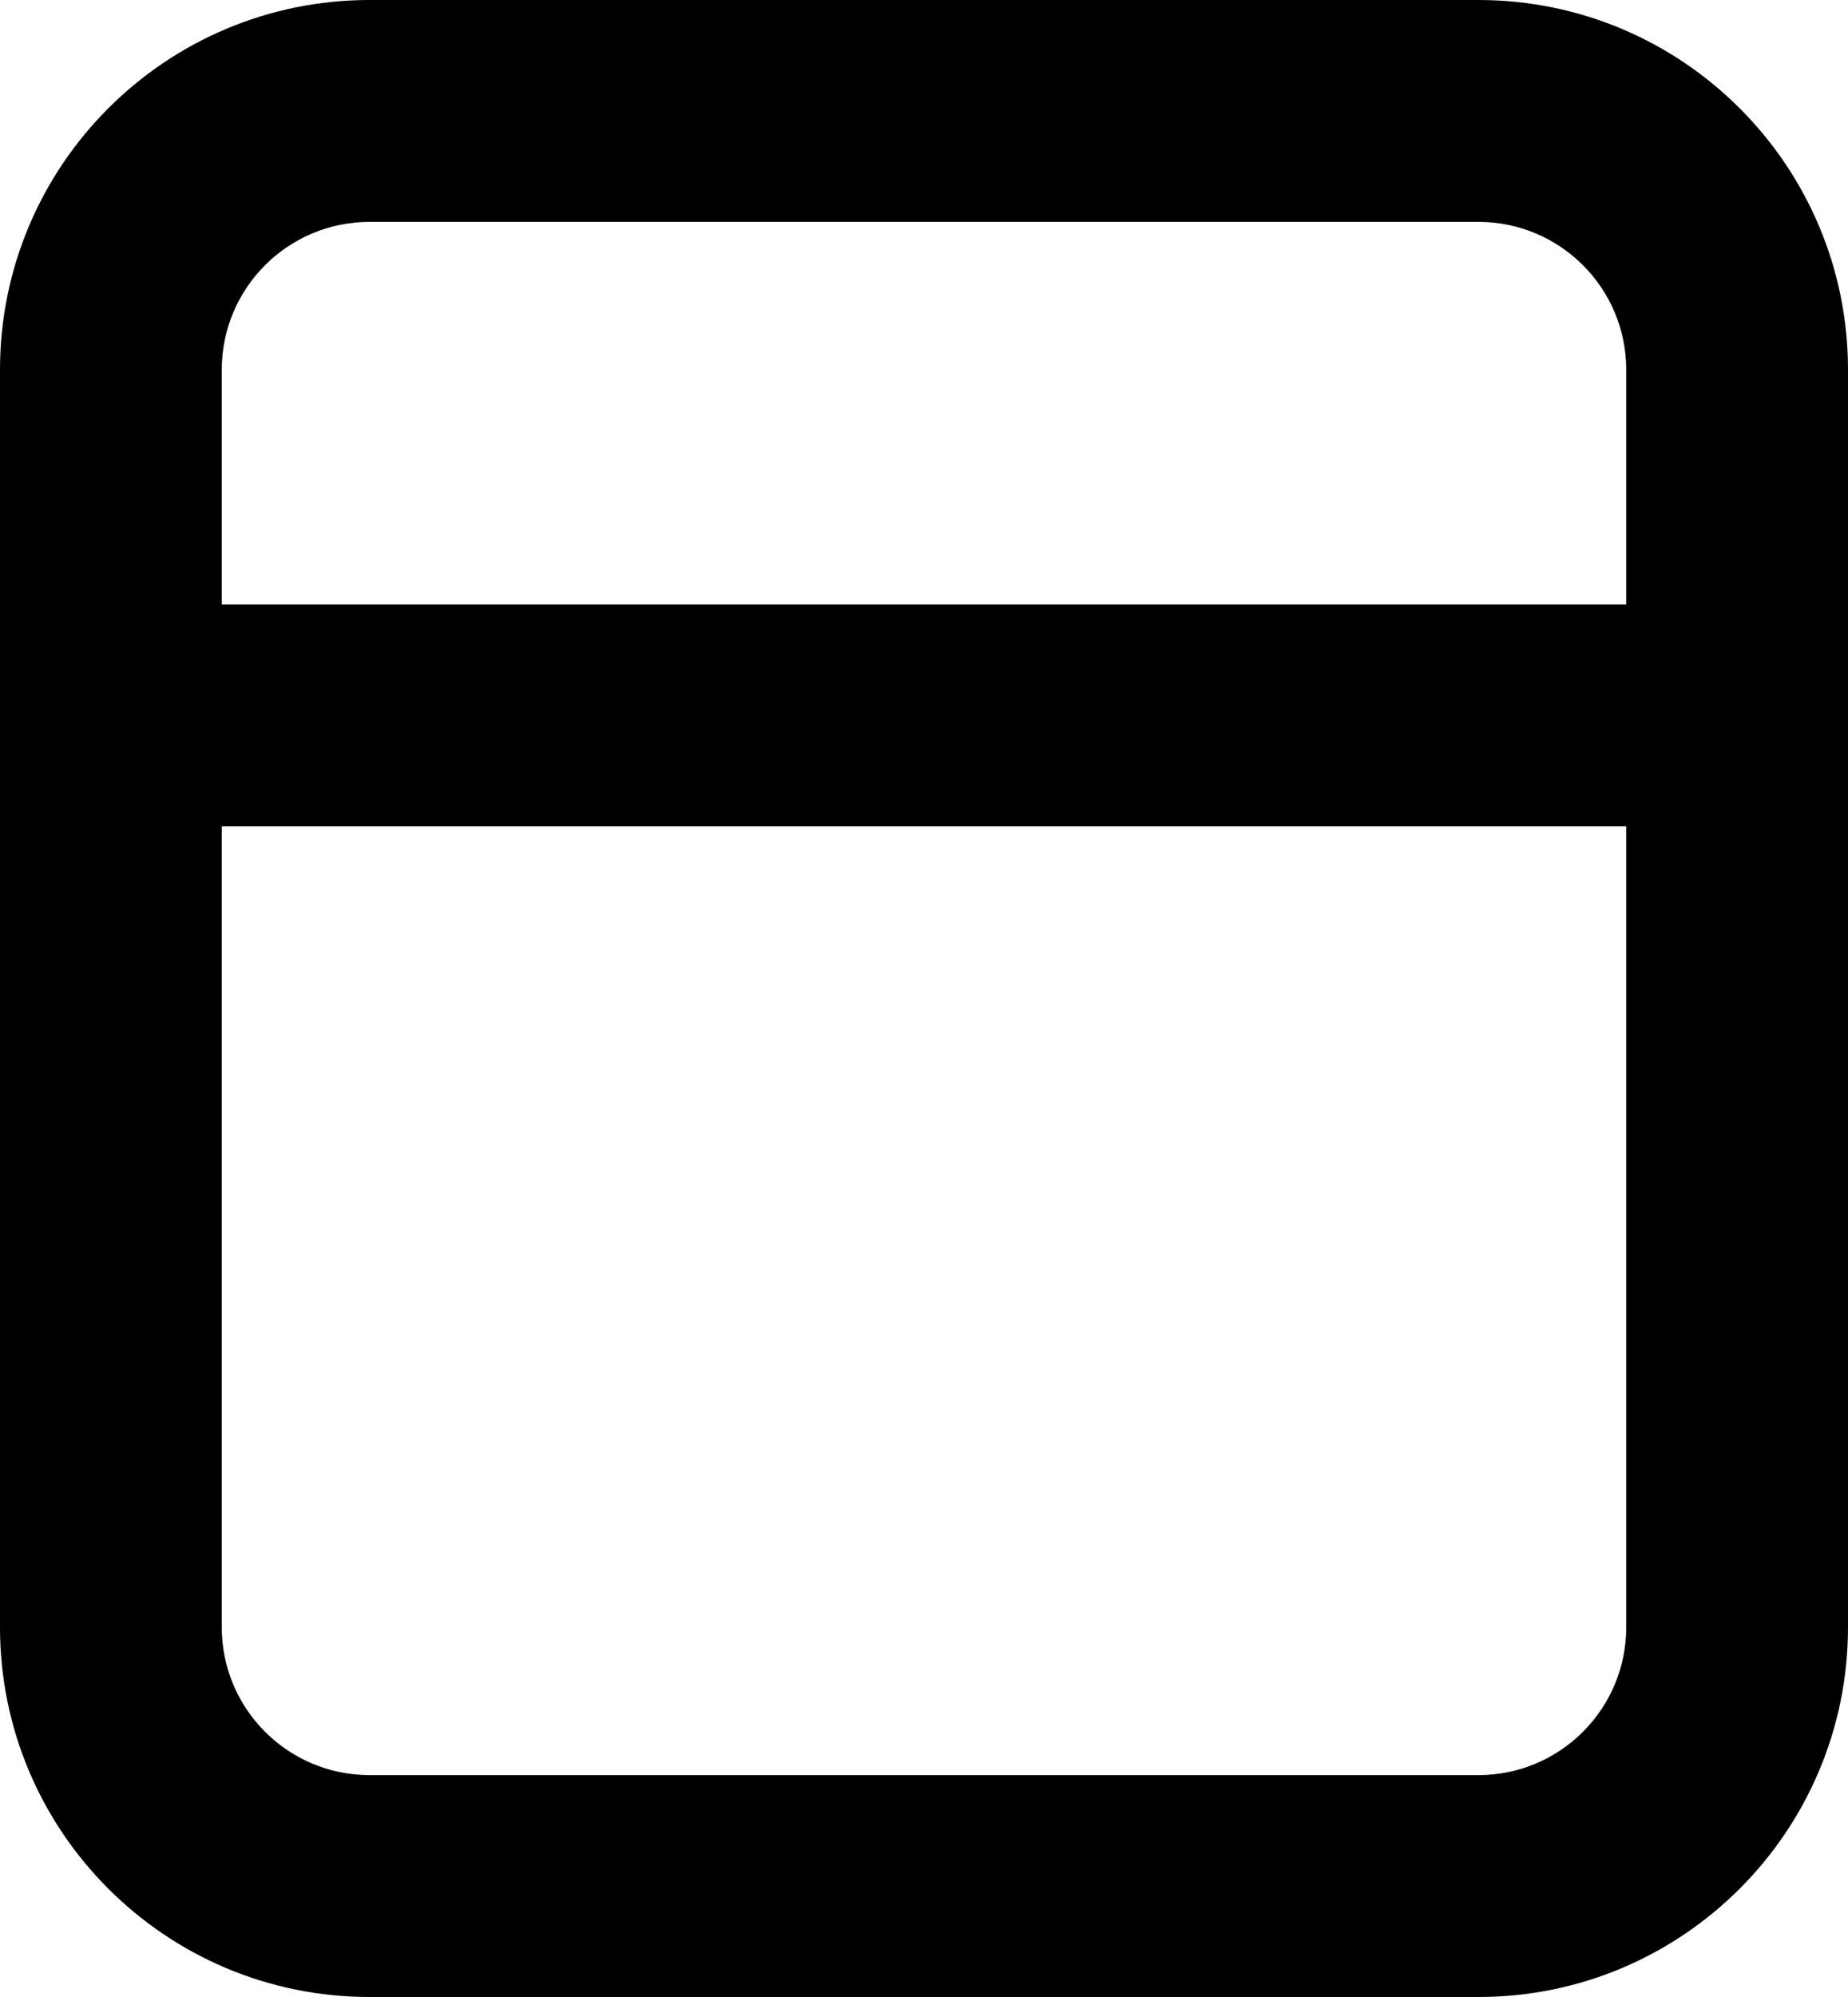 <svg width="25" height="27" viewBox="0 0 25 27" fill="none" xmlns="http://www.w3.org/2000/svg">
<path fill-rule="evenodd" clip-rule="evenodd" d="M5 3H20C21.105 3 22 3.895 22 5V8.172H3V5C3 3.895 3.895 3 5 3ZM3 11.172V22C3 23.105 3.895 24 5 24H20C21.105 24 22 23.105 22 22V11.172H3ZM0 5C0 2.239 2.239 0 5 0H20C22.761 0 25 2.239 25 5V22C25 24.761 22.761 27 20 27H5C2.239 27 0 24.761 0 22V5Z" fill="currentColor"/>
</svg>
